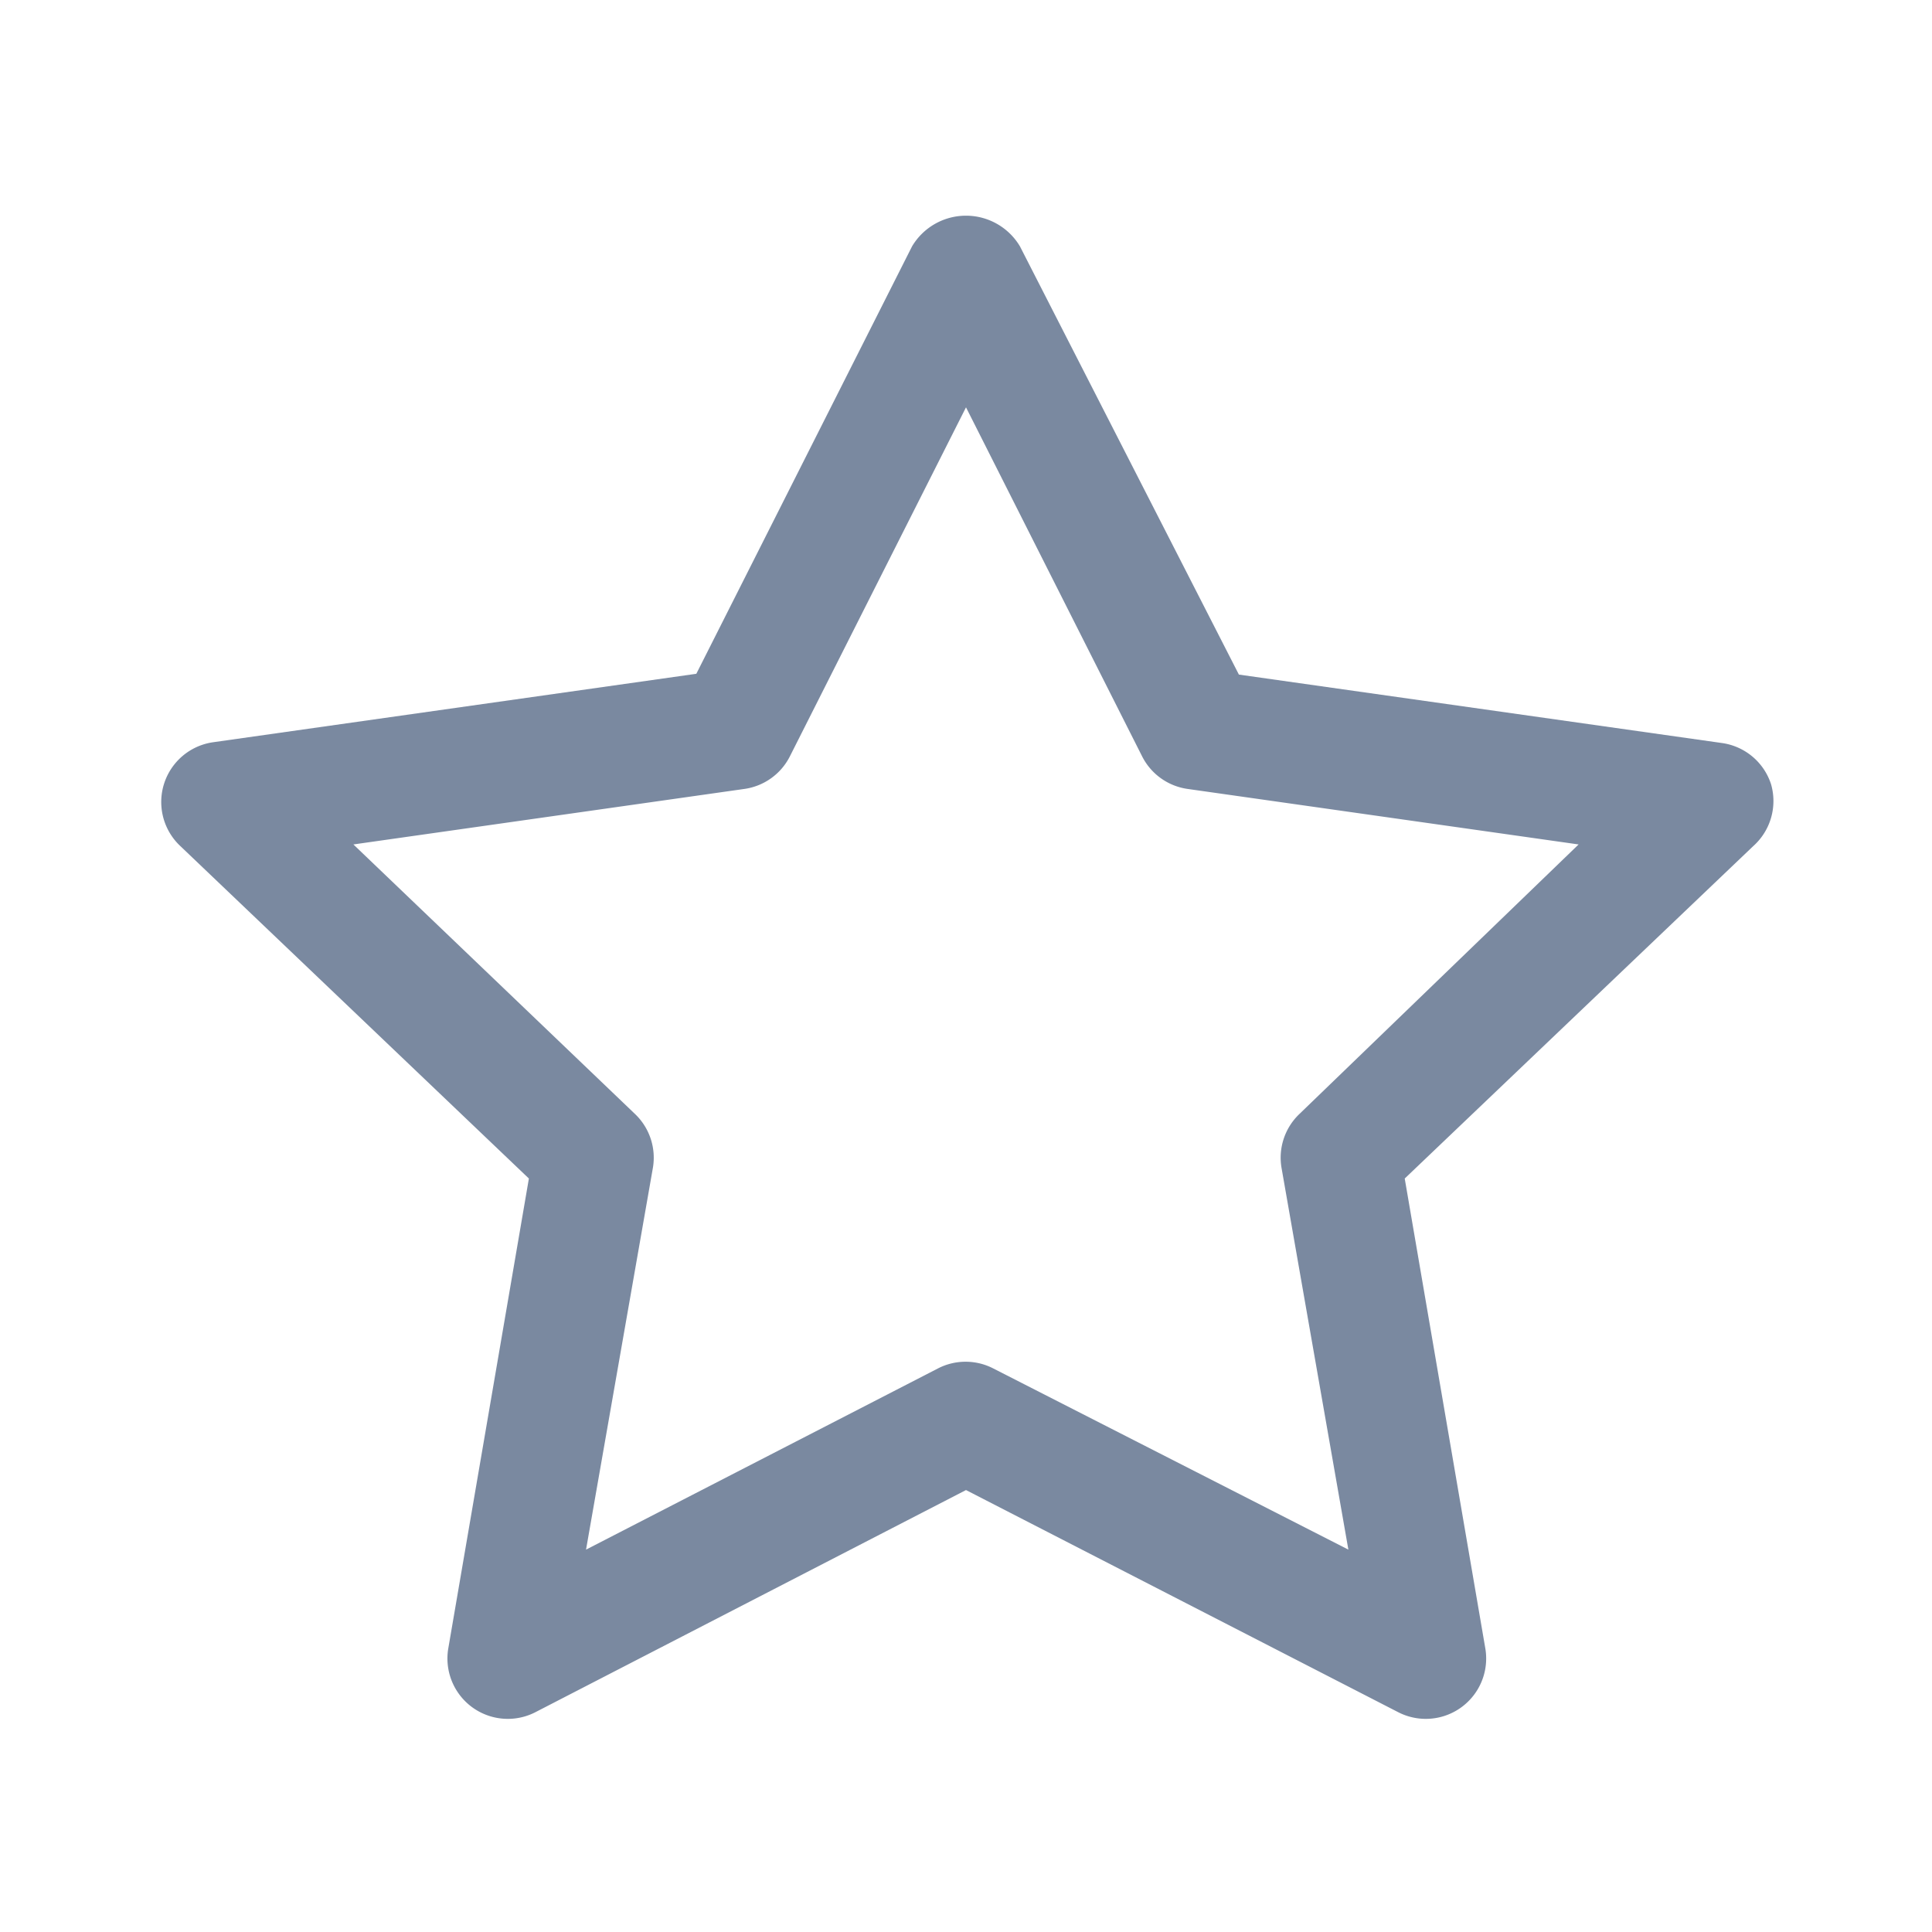 <svg id="shape_definitions" data-name="shape definitions" xmlns="http://www.w3.org/2000/svg" viewBox="0 0 24 24">
  <defs>
    <style>
      .cls-1 {
        fill: #7a89a0;
      }
    </style>
  </defs>
  <title>r7</title>
  <path class="cls-1" d="M22,9.74a0.75,0.75,0,0,0-.61-0.51l-6-.85L12.67,3.06a0.78,0.78,0,0,0-1.34,0L8.65,8.37l-6,.85a0.75,0.75,0,0,0-.41,1.29l4.33,4.13-1,5.83a0.75,0.75,0,0,0,1.08.8L12,18.51l5.37,2.76a0.75,0.75,0,0,0,1.08-.8l-1-5.83,4.33-4.13A0.75,0.75,0,0,0,22,9.74Zm-5.86,4.1a0.75,0.75,0,0,0-.22.67l0.83,4.74L12.34,17a0.75,0.75,0,0,0-.69,0L7.28,19.25l0.83-4.74a0.75,0.75,0,0,0-.22-0.67L4.39,10.49,9.25,9.8a0.75,0.75,0,0,0,.56-0.4L12,5.06,14.19,9.4a0.75,0.75,0,0,0,.56.4l4.86,0.69Z"/>
</svg>
